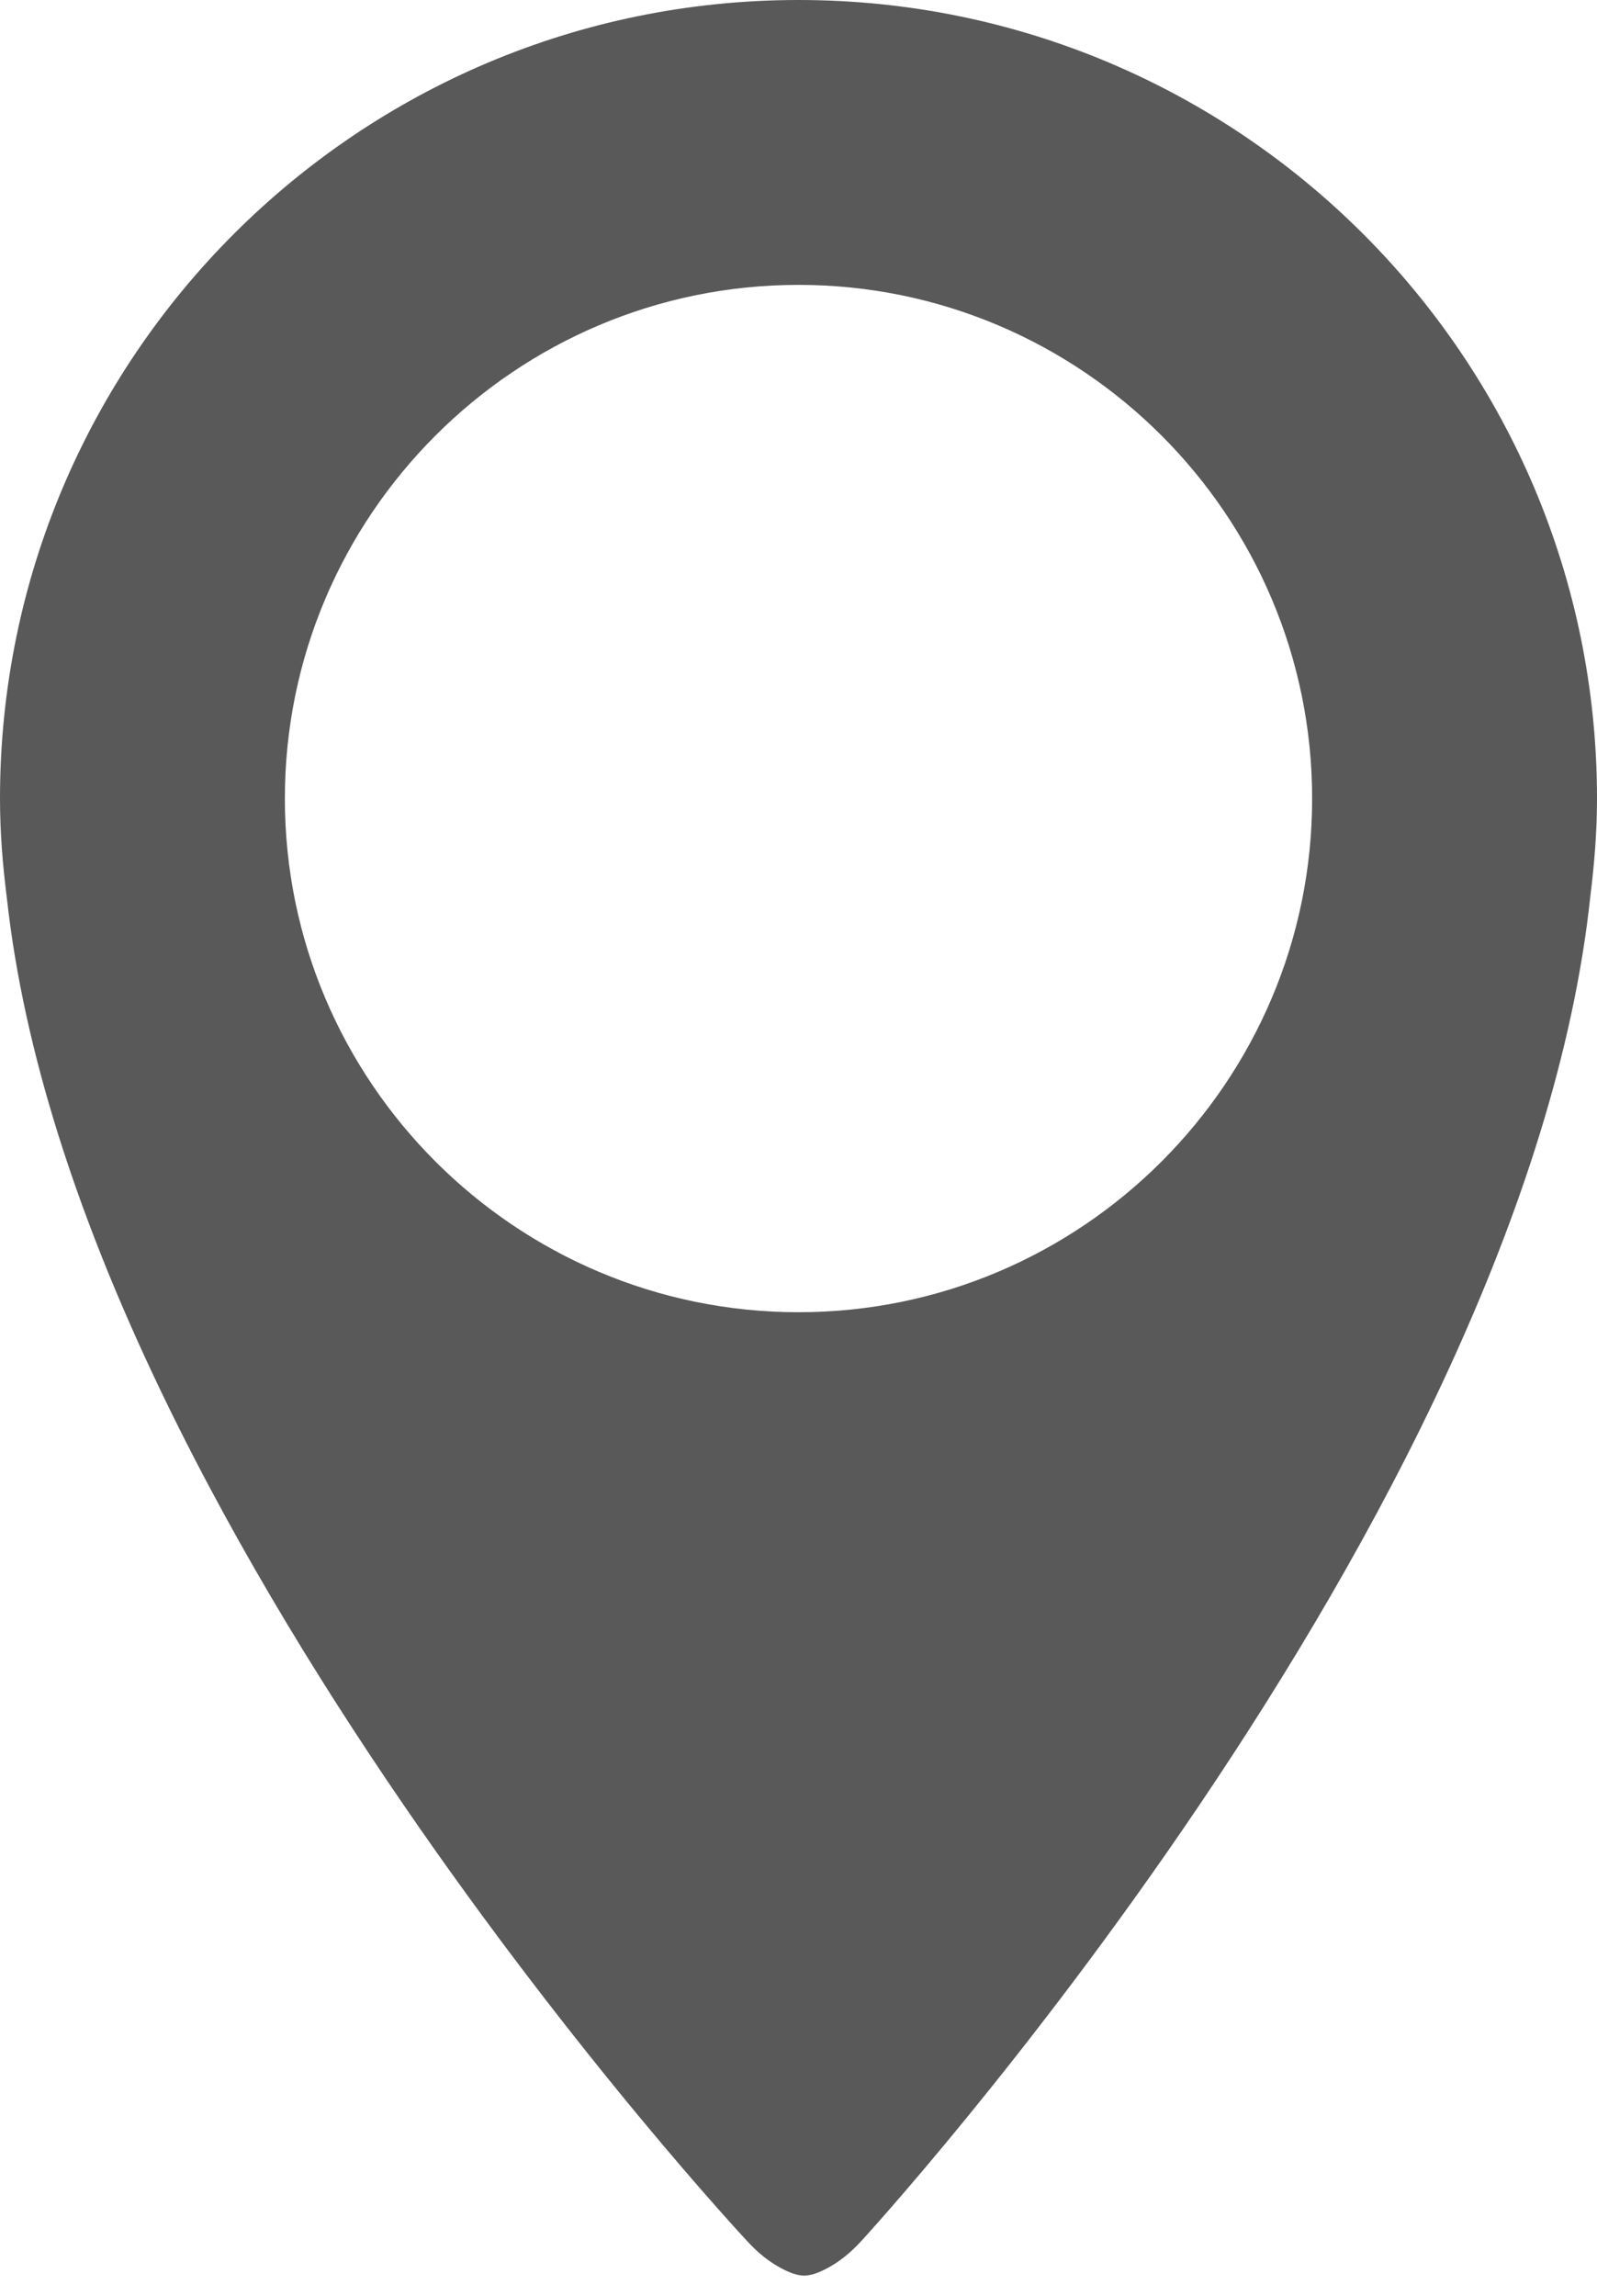 <?xml version="1.0" encoding="UTF-8" standalone="no"?>
<svg width="32px" height="46px" viewBox="0 0 32 46" version="1.1" xmlns="http://www.w3.org/2000/svg" xmlns:xlink="http://www.w3.org/1999/xlink">
    <!-- Generator: Sketch 3.6 (26304) - http://www.bohemiancoding.com/sketch -->
    <title>Shape</title>
    <desc>Created with Sketch.</desc>
    <defs></defs>
    <g id="Page-1" stroke="none" stroke-width="1" fill="none" fill-rule="evenodd">
        <path d="M14.961,44.892 C15.201,45.157 15.432,45.329 15.655,45.448 C15.658,45.451 15.663,45.451 15.666,45.454 C15.82,45.534 15.971,45.594 16.114,45.594 C16.257,45.594 16.408,45.534 16.562,45.454 C16.565,45.451 16.571,45.451 16.574,45.448 C16.796,45.329 17.027,45.157 17.267,44.892 C17.267,44.892 30.533,30.465 31.866,17.964 C31.946,17.319 32,16.665 32,16 C32,7.164 24.836,0 16,0 C7.164,0 0,7.164 0,16 C0,16.676 0.054,17.336 0.137,17.989 C1.504,30.484 14.961,44.892 14.961,44.892 L14.961,44.892 Z M16,5.708 C21.674,5.708 26.292,10.326 26.292,16 C26.292,21.674 21.674,26.292 16,26.292 C10.326,26.292 5.708,21.674 5.708,16 C5.708,10.326 10.326,5.708 16,5.708 L16,5.708 Z" id="Shape" fill="#595959"></path>
    </g>
</svg>